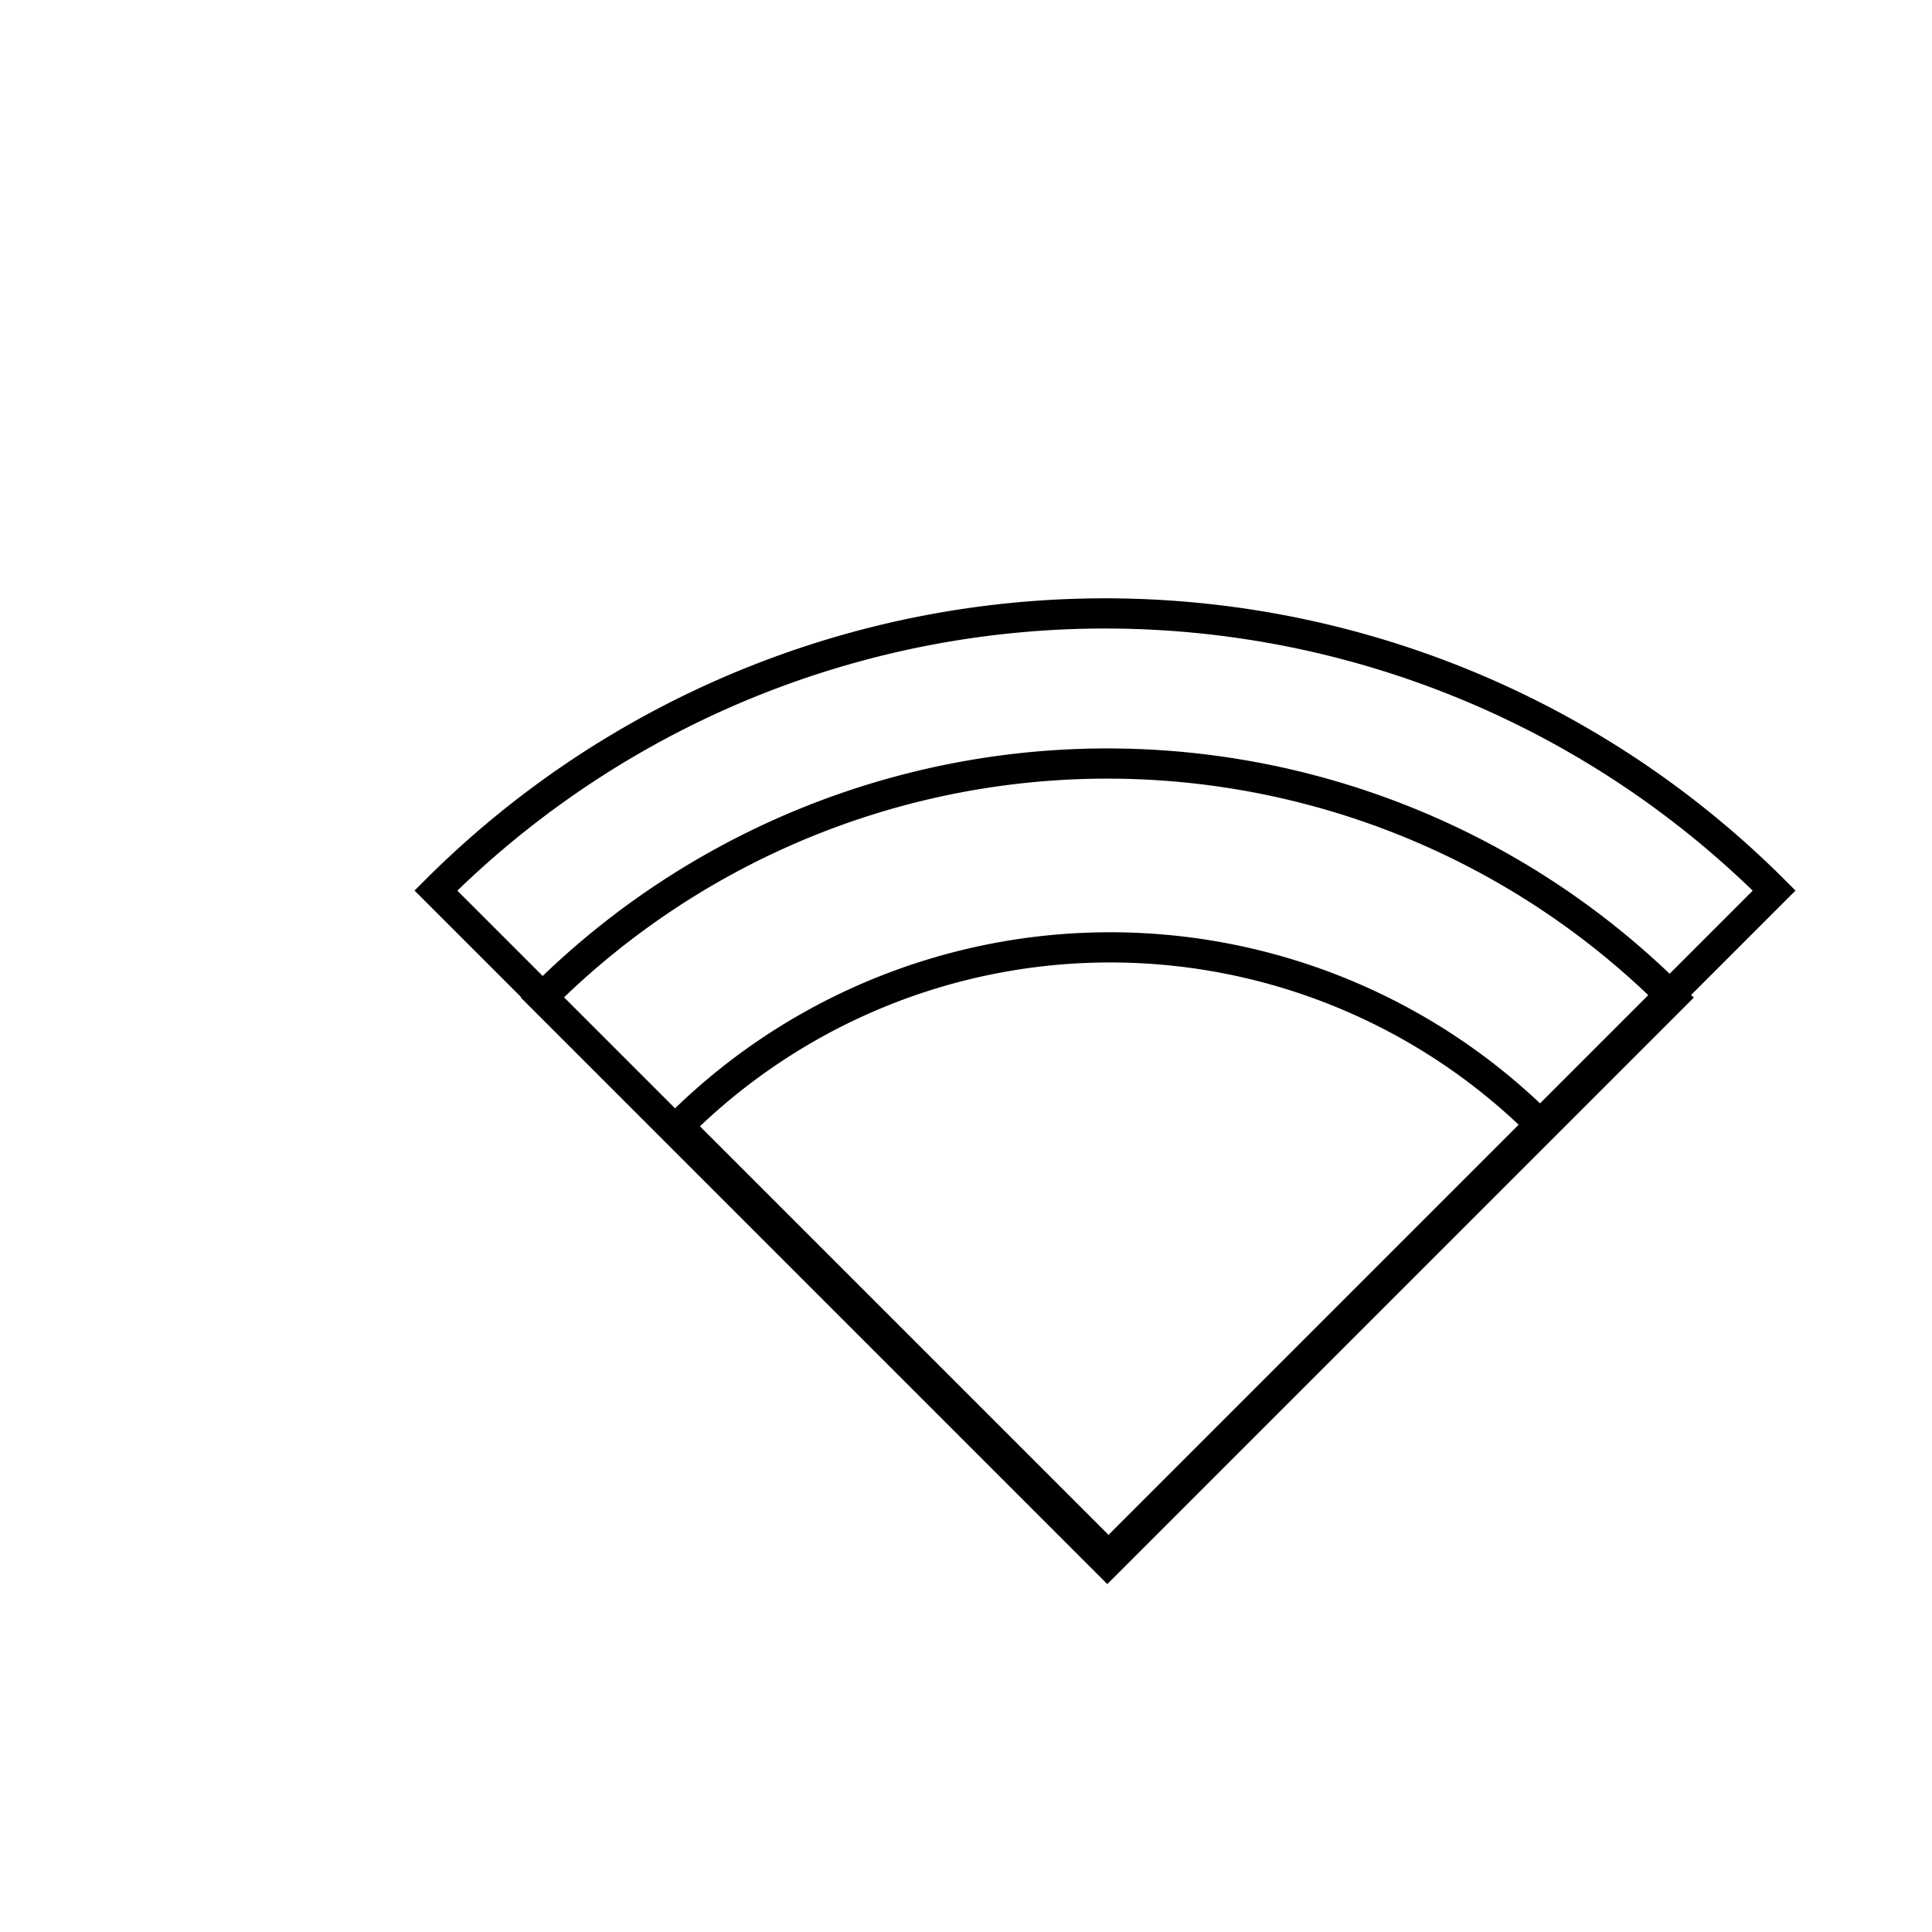 <?xml version="1.0" encoding="UTF-8" standalone="no"?>
<!-- Created using Karbon, part of Calligra: http://www.calligra.org/karbon -->

<svg
   xmlns:dc="http://purl.org/dc/elements/1.1/"
   xmlns:cc="http://creativecommons.org/ns#"
   xmlns:rdf="http://www.w3.org/1999/02/22-rdf-syntax-ns#"
   xmlns:svg="http://www.w3.org/2000/svg"
   xmlns="http://www.w3.org/2000/svg"
   xmlns:sodipodi="http://sodipodi.sourceforge.net/DTD/sodipodi-0.dtd"
   xmlns:inkscape="http://www.inkscape.org/namespaces/inkscape"
   width="512"
   height="512"
   id="svg2"
   version="1.1"
   inkscape:version="0.48.5 r10040"
   sodipodi:docname="nm-device-wireless.svg">
  <sodipodi:namedview
     pagecolor="#ffffff"
     bordercolor="#666666"
     borderopacity="1"
     objecttolerance="10"
     gridtolerance="10"
     guidetolerance="10"
     inkscape:pageopacity="0"
     inkscape:pageshadow="2"
     inkscape:window-width="1920"
     inkscape:window-height="1007"
     id="namedview13"
     showgrid="false"
     inkscape:zoom="2.1354166"
     inkscape:cx="332.56765"
     inkscape:cy="230.04372"
     inkscape:window-x="0"
     inkscape:window-y="31"
     inkscape:window-maximized="1"
     inkscape:current-layer="g4144"
     units="px" />
  <defs
     id="defs4">
    <filter
       inkscape:collect="always"
       style="color-interpolation-filters:sRGB"
       id="filter4297"
       x="-0.102"
       width="1.205"
       y="-0.145"
       height="1.29">
      <feGaussianBlur
         inkscape:collect="always"
         stdDeviation="1.053"
         id="feGaussianBlur4299" />
    </filter>
    <filter
       inkscape:collect="always"
       style="color-interpolation-filters:sRGB"
       id="filter4324"
       x="-0.102"
       width="1.205"
       y="-0.145"
       height="1.29">
      <feGaussianBlur
         inkscape:collect="always"
         stdDeviation="1.378"
         id="feGaussianBlur4326" />
    </filter>
  </defs>
  <g
     id="g4144"
     transform="matrix(9.275,0,0,9.275,87.501,32.27)"
     style="fill:#000000;fill-opacity:1">
    <path
       transform="matrix(-0.707,-0.707,0.707,-0.707,-1.857,3.57)"
       d="M -16.46,-9.561 A 27.042,27.042 0 0 1 -43.502,17.481 l -10e-7,-27.042 z"
       sodipodi:end="1.5707963"
       sodipodi:start="0"
       sodipodi:ry="27.04188"
       sodipodi:rx="27.04188"
       sodipodi:cy="-9.5607481"
       sodipodi:cx="-43.501877"
       sodipodi:type="arc"
       id="path4185-6"
       style="color:#000000;fill:none;fill-opacity:1;fill-rule:nonzero;stroke:#000000;visibility:visible;display:inline;overflow:visible;enable-background:accumulate;stroke-opacity:1;stroke-width:0.863;stroke-miterlimit:4;stroke-dasharray:none" />
    <path
       transform="matrix(-0.707,-0.707,0.707,-0.707,-1.792,3.657)"
       d="M -20.663,-9.561 A 22.839,22.839 0 0 1 -43.502,13.278 l -10e-7,-22.839 z"
       sodipodi:end="1.5707963"
       sodipodi:start="0"
       sodipodi:ry="22.838888"
       sodipodi:rx="22.838888"
       sodipodi:cy="-9.5607481"
       sodipodi:cx="-43.501877"
       sodipodi:type="arc"
       id="path4185-3"
       style="color:#000000;fill:none;stroke:#000000;stroke-width:0.863;stroke-miterlimit:4;stroke-opacity:1;stroke-dasharray:none;visibility:visible;display:inline;overflow:visible;enable-background:accumulate" />
    <path
       transform="matrix(-0.707,-0.707,0.707,-0.707,-1.711,3.517)"
       d="m -26.056,-9.561 a 17.446,17.446 0 0 1 -17.446,17.446 l -10e-7,-17.446 z"
       sodipodi:end="1.5707963"
       sodipodi:start="0"
       sodipodi:ry="17.446373"
       sodipodi:rx="17.446373"
       sodipodi:cy="-9.5607481"
       sodipodi:cx="-43.501877"
       sodipodi:type="arc"
       id="path4185"
       style="color:#000000;fill:none;stroke:#000000;stroke-width:0.863;stroke-miterlimit:4;stroke-opacity:1;stroke-dasharray:none;visibility:visible;display:inline;overflow:visible;enable-background:accumulate" />
  </g>
</svg>
